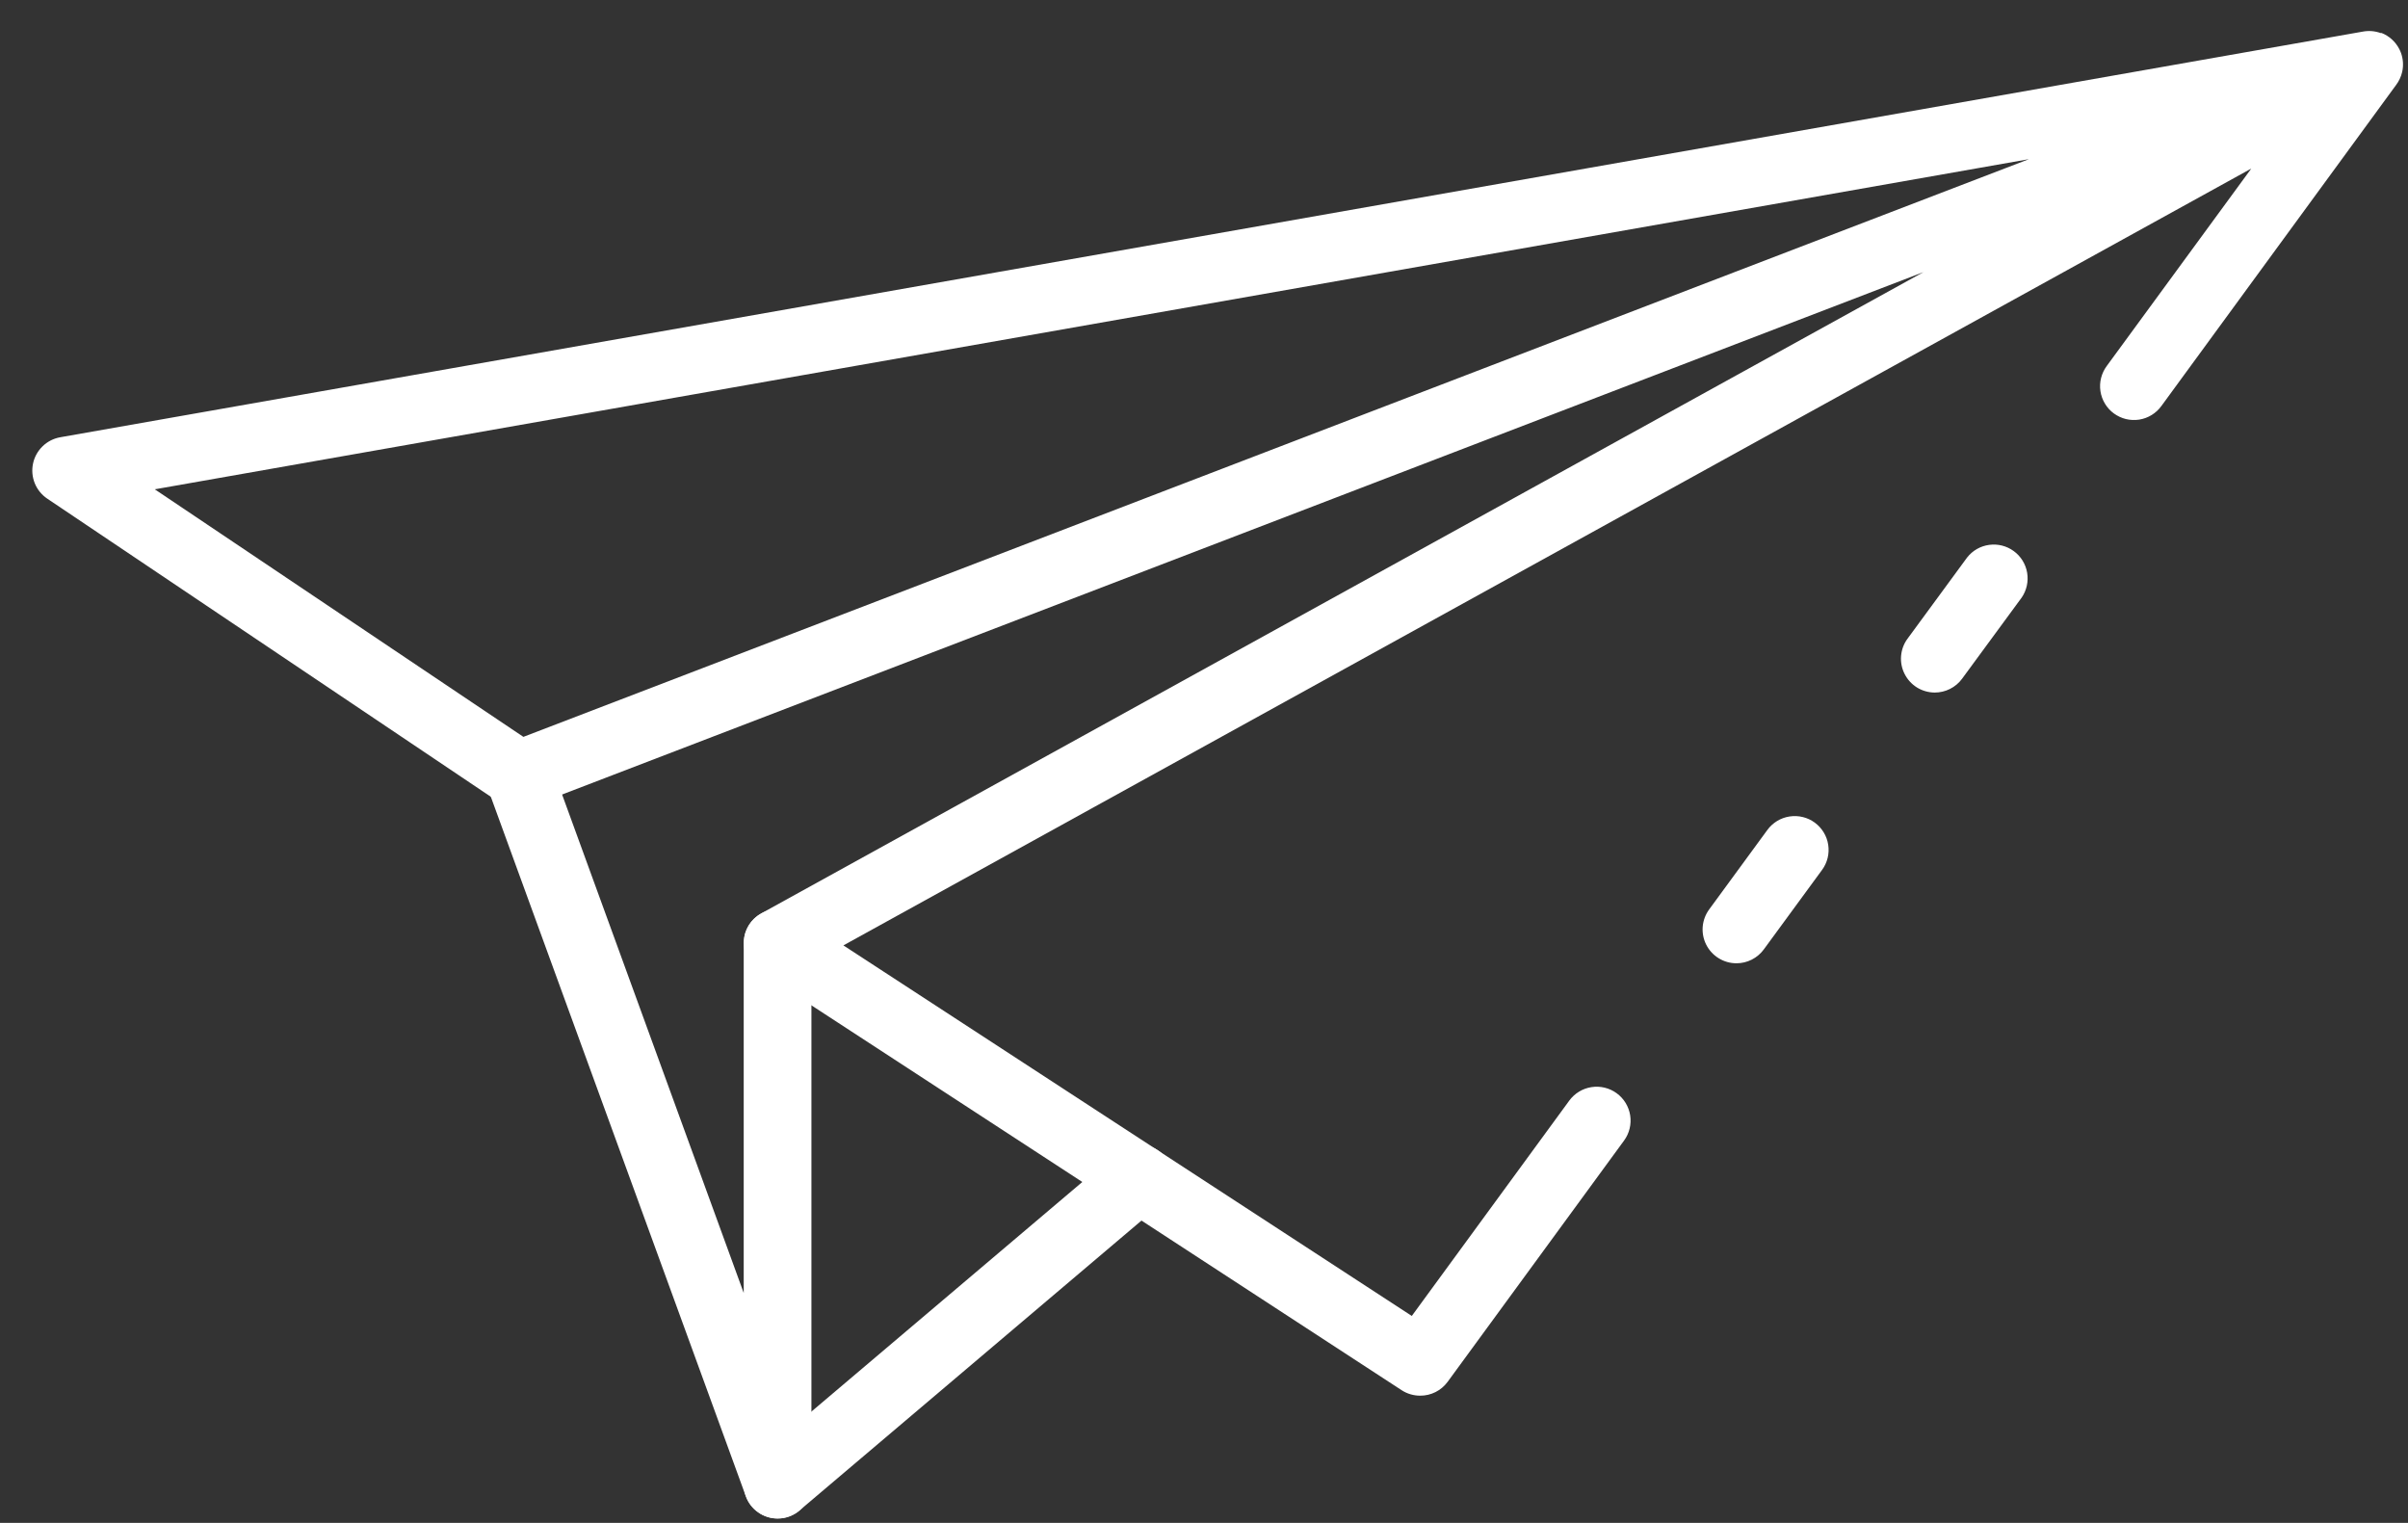 <svg width="68" height="43" viewBox="0 0 68 43" fill="none" xmlns="http://www.w3.org/2000/svg">
<rect x="0" y="0" width="68" height="43" fill="#333333" stroke="none"/>
<path d="M54.632 19.555C54.456 19.553 54.283 19.504 54.133 19.411C53.984 19.318 53.863 19.186 53.784 19.028C53.704 18.871 53.67 18.695 53.685 18.52C53.7 18.344 53.762 18.176 53.867 18.034L55.55 15.741C55.703 15.546 55.926 15.418 56.172 15.385C56.418 15.351 56.667 15.414 56.867 15.561C57.068 15.707 57.203 15.926 57.245 16.171C57.286 16.415 57.232 16.666 57.092 16.871L55.408 19.164C55.319 19.286 55.202 19.384 55.067 19.452C54.932 19.52 54.783 19.555 54.632 19.555Z" fill="white"/>
<path d="M40.104 39.408C39.919 39.408 39.737 39.355 39.582 39.254L21.439 27.425C21.301 27.335 21.189 27.211 21.113 27.065C21.037 26.918 21 26.755 21.006 26.59C21.012 26.425 21.061 26.265 21.147 26.125C21.234 25.984 21.355 25.869 21.5 25.789L54.317 7.683L14.999 22.769C14.856 22.824 14.701 22.844 14.549 22.827C14.396 22.811 14.25 22.758 14.122 22.673L1.335 14.08C1.177 13.974 1.054 13.823 0.982 13.646C0.911 13.47 0.893 13.275 0.933 13.089C0.972 12.903 1.067 12.732 1.204 12.6C1.341 12.467 1.515 12.379 1.703 12.346L66.721 0.893C66.889 0.861 67.063 0.874 67.225 0.932H67.251H67.256C67.469 1.017 67.644 1.175 67.75 1.378C67.77 1.415 67.787 1.454 67.802 1.494C67.864 1.666 67.876 1.851 67.836 2.029C67.82 2.098 67.797 2.166 67.766 2.23C67.738 2.29 67.704 2.346 67.664 2.399L61.037 11.462C60.963 11.565 60.87 11.651 60.763 11.717C60.655 11.784 60.536 11.828 60.411 11.848C60.286 11.867 60.159 11.862 60.036 11.833C59.914 11.803 59.798 11.749 59.696 11.675C59.594 11.601 59.508 11.507 59.443 11.399C59.377 11.291 59.334 11.171 59.315 11.047C59.296 10.922 59.302 10.795 59.333 10.672C59.364 10.55 59.418 10.435 59.493 10.334L63.575 4.759L23.817 26.694L39.868 37.157L44.315 31.077C44.465 30.872 44.69 30.735 44.94 30.696C45.191 30.657 45.448 30.718 45.653 30.868C45.858 31.017 45.995 31.242 46.035 31.493C46.074 31.744 46.012 32 45.862 32.205L40.88 39.017C40.79 39.139 40.674 39.238 40.539 39.306C40.404 39.374 40.255 39.409 40.104 39.408ZM4.371 13.816L14.78 20.806L57.296 4.494L4.371 13.816Z" fill="white"/>
<path d="M49.036 27.199C48.859 27.199 48.686 27.15 48.535 27.057C48.385 26.965 48.263 26.833 48.183 26.675C48.103 26.518 48.069 26.341 48.083 26.166C48.098 25.99 48.161 25.821 48.265 25.679L49.91 23.433C49.984 23.332 50.078 23.247 50.185 23.181C50.292 23.116 50.411 23.073 50.536 23.054C50.66 23.035 50.786 23.04 50.909 23.07C51.031 23.099 51.146 23.153 51.247 23.227C51.348 23.301 51.434 23.395 51.499 23.502C51.565 23.609 51.608 23.728 51.627 23.852C51.646 23.976 51.641 24.103 51.611 24.225C51.581 24.347 51.528 24.462 51.453 24.563L49.808 26.808C49.719 26.929 49.603 27.028 49.468 27.096C49.334 27.164 49.186 27.199 49.036 27.199Z" fill="white"/>
<path d="M21.96 42.878C21.764 42.878 21.572 42.818 21.412 42.705C21.251 42.593 21.129 42.434 21.062 42.25L13.753 22.202C13.709 22.084 13.689 21.958 13.694 21.832C13.699 21.707 13.729 21.583 13.782 21.469C13.835 21.354 13.909 21.252 14.002 21.166C14.095 21.081 14.204 21.015 14.322 20.972C14.441 20.929 14.566 20.909 14.692 20.915C14.818 20.921 14.942 20.951 15.056 21.005C15.17 21.058 15.273 21.134 15.357 21.227C15.442 21.32 15.508 21.429 15.55 21.547L21.002 36.508V26.628C21.002 26.375 21.102 26.132 21.282 25.953C21.461 25.774 21.704 25.673 21.958 25.673C22.212 25.673 22.455 25.774 22.634 25.953C22.814 26.132 22.914 26.375 22.914 26.628V41.923C22.914 42.148 22.835 42.365 22.691 42.537C22.546 42.709 22.346 42.825 22.124 42.864C22.07 42.873 22.015 42.878 21.96 42.878Z" fill="white"/>
<path d="M21.962 42.873C21.766 42.874 21.574 42.814 21.414 42.702C21.253 42.59 21.13 42.431 21.063 42.248C20.995 42.064 20.985 41.864 21.035 41.674C21.085 41.485 21.192 41.316 21.342 41.189L31.546 32.542C31.641 32.461 31.752 32.4 31.872 32.361C31.991 32.323 32.117 32.308 32.242 32.319C32.368 32.329 32.49 32.364 32.601 32.421C32.713 32.478 32.812 32.557 32.894 32.653C32.975 32.748 33.036 32.859 33.075 32.978C33.113 33.098 33.128 33.224 33.118 33.349C33.107 33.474 33.073 33.596 33.015 33.707C32.958 33.819 32.879 33.918 32.783 33.999L22.58 42.647C22.407 42.793 22.188 42.873 21.962 42.873Z" fill="white"/>
</svg>
